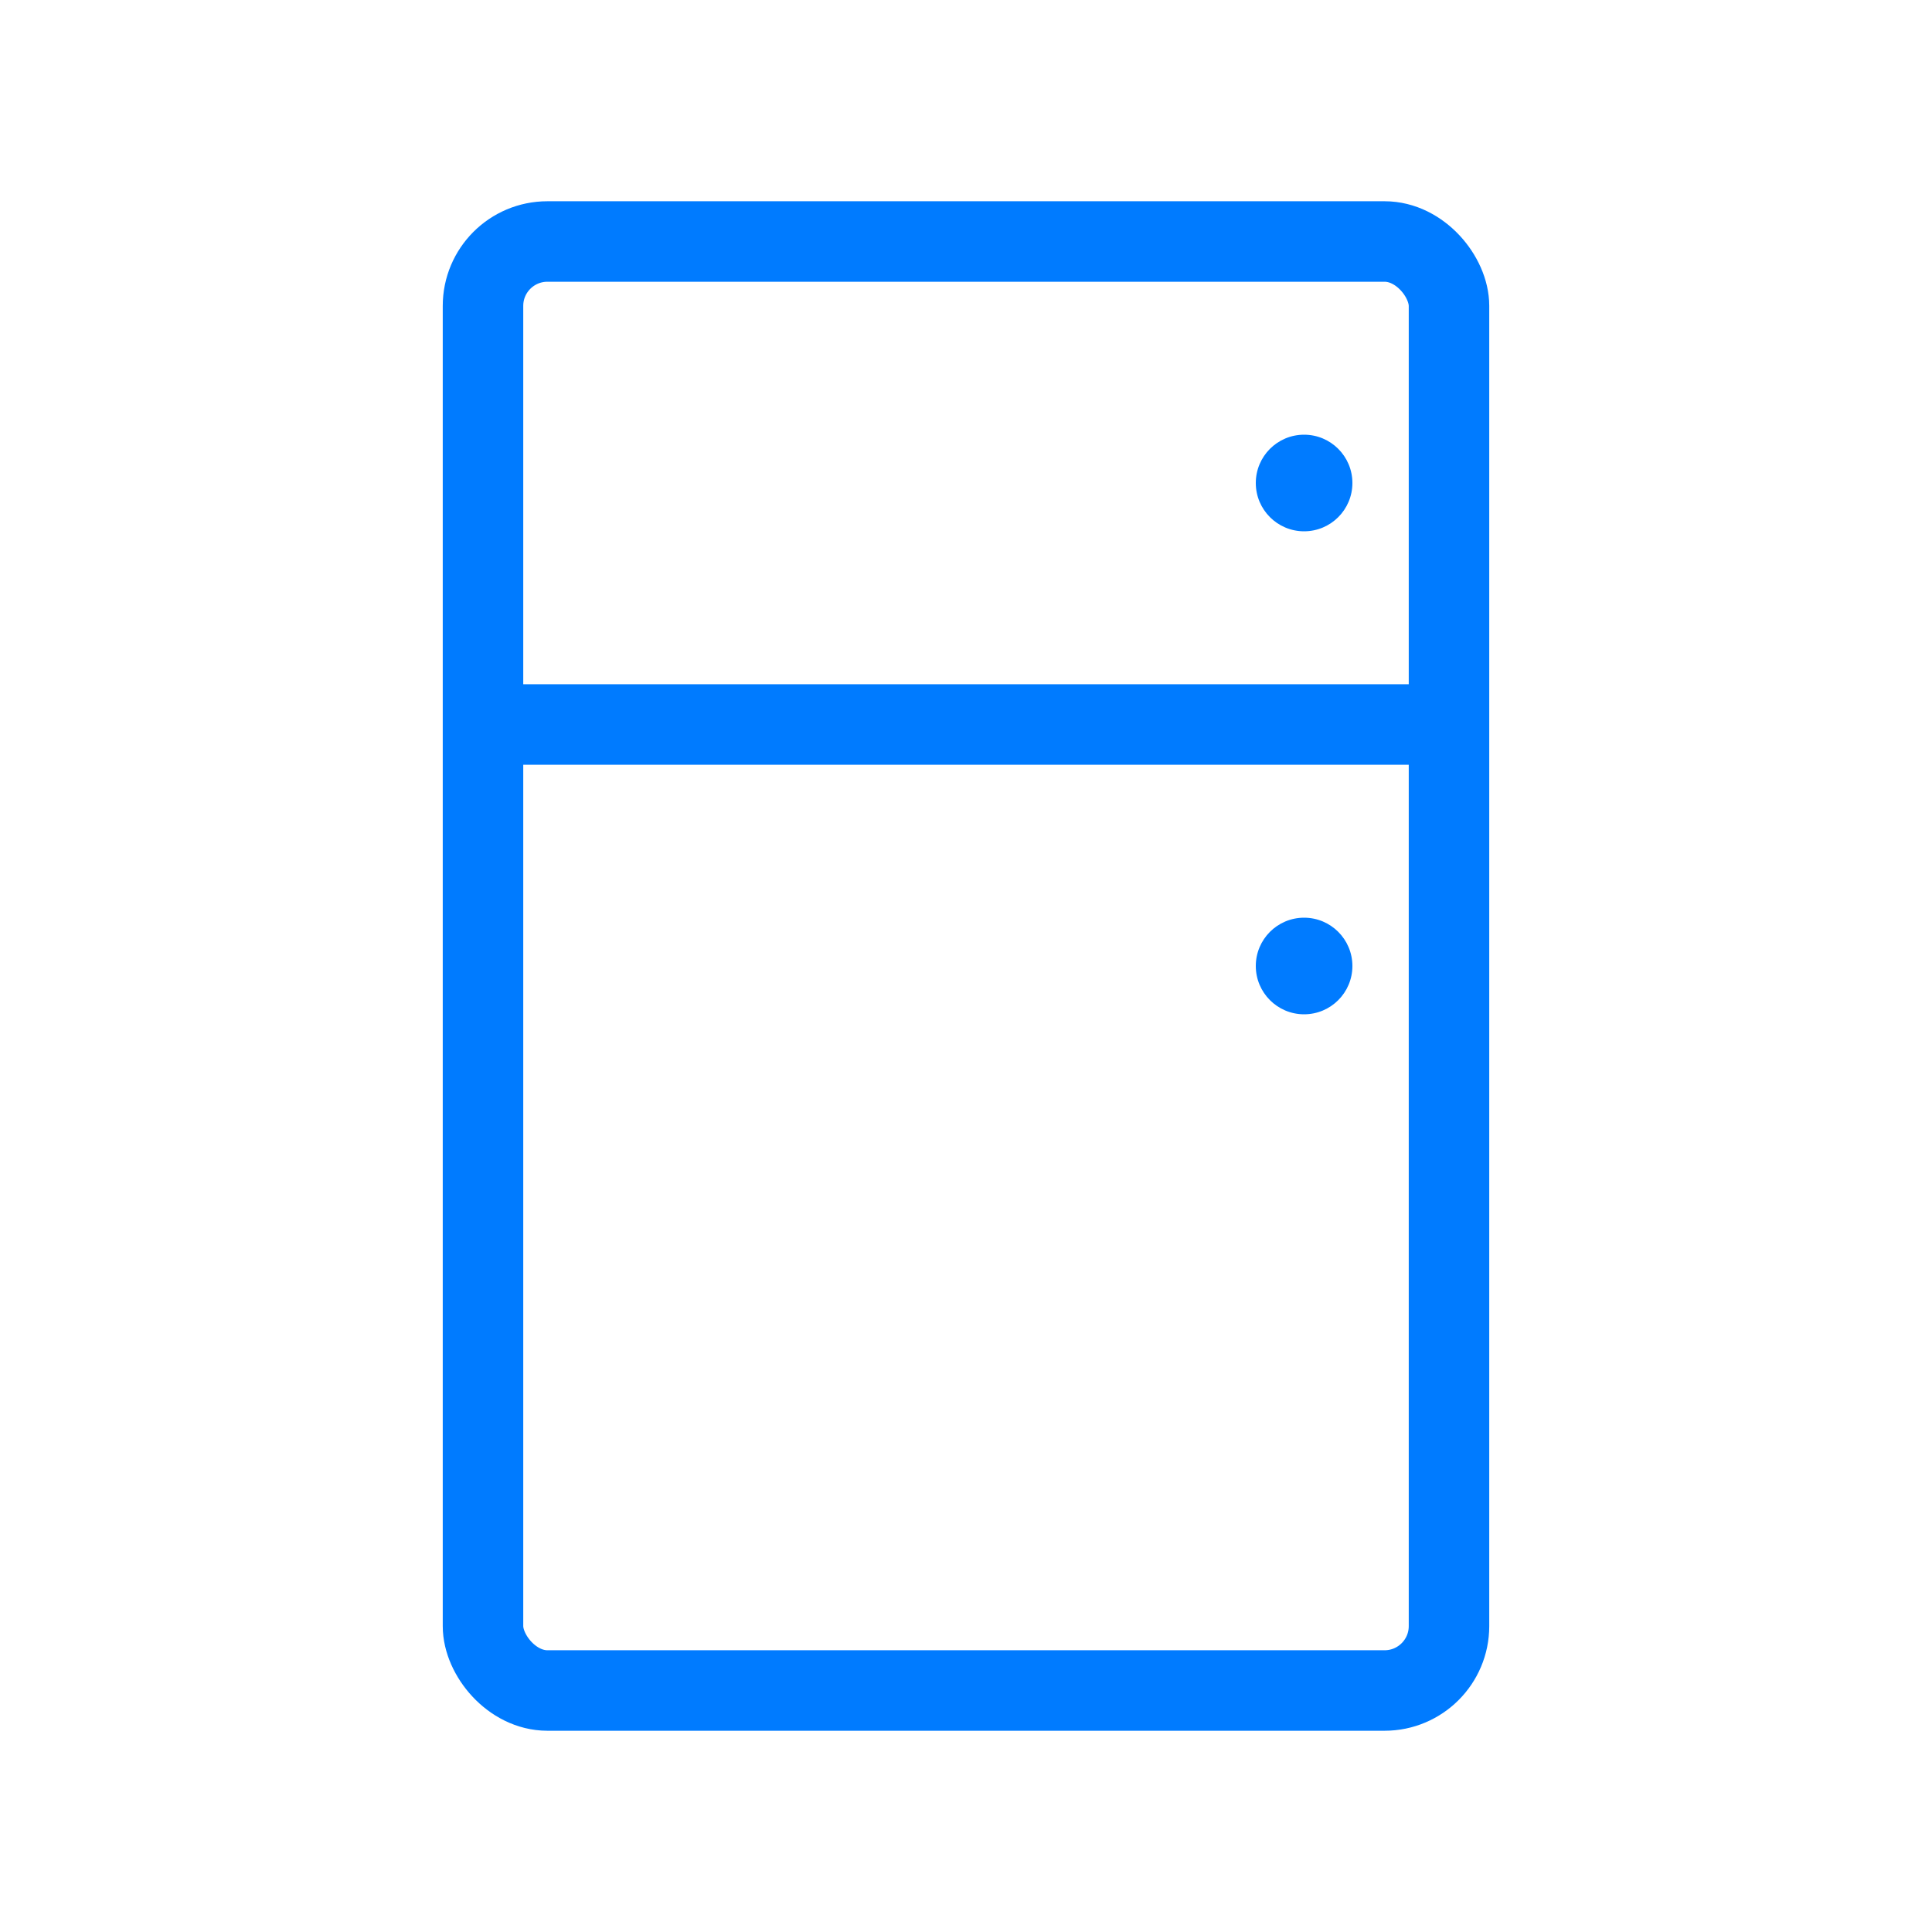 <svg width="60" height="60" viewBox="0 0 60 60" fill="none" xmlns="http://www.w3.org/2000/svg">
    <rect x="15" y="7.5" width="30" height="45" rx="2" stroke="#007bff" stroke-width="2.5"/>
    <line x1="15" y1="22.5" x2="45" y2="22.5" stroke="#007bff" stroke-width="2.5"/>
    <circle cx="40.5" cy="15" r="1.5" fill="#007bff"/>
    <circle cx="40.5" cy="30" r="1.5" fill="#007bff"/>
</svg> 